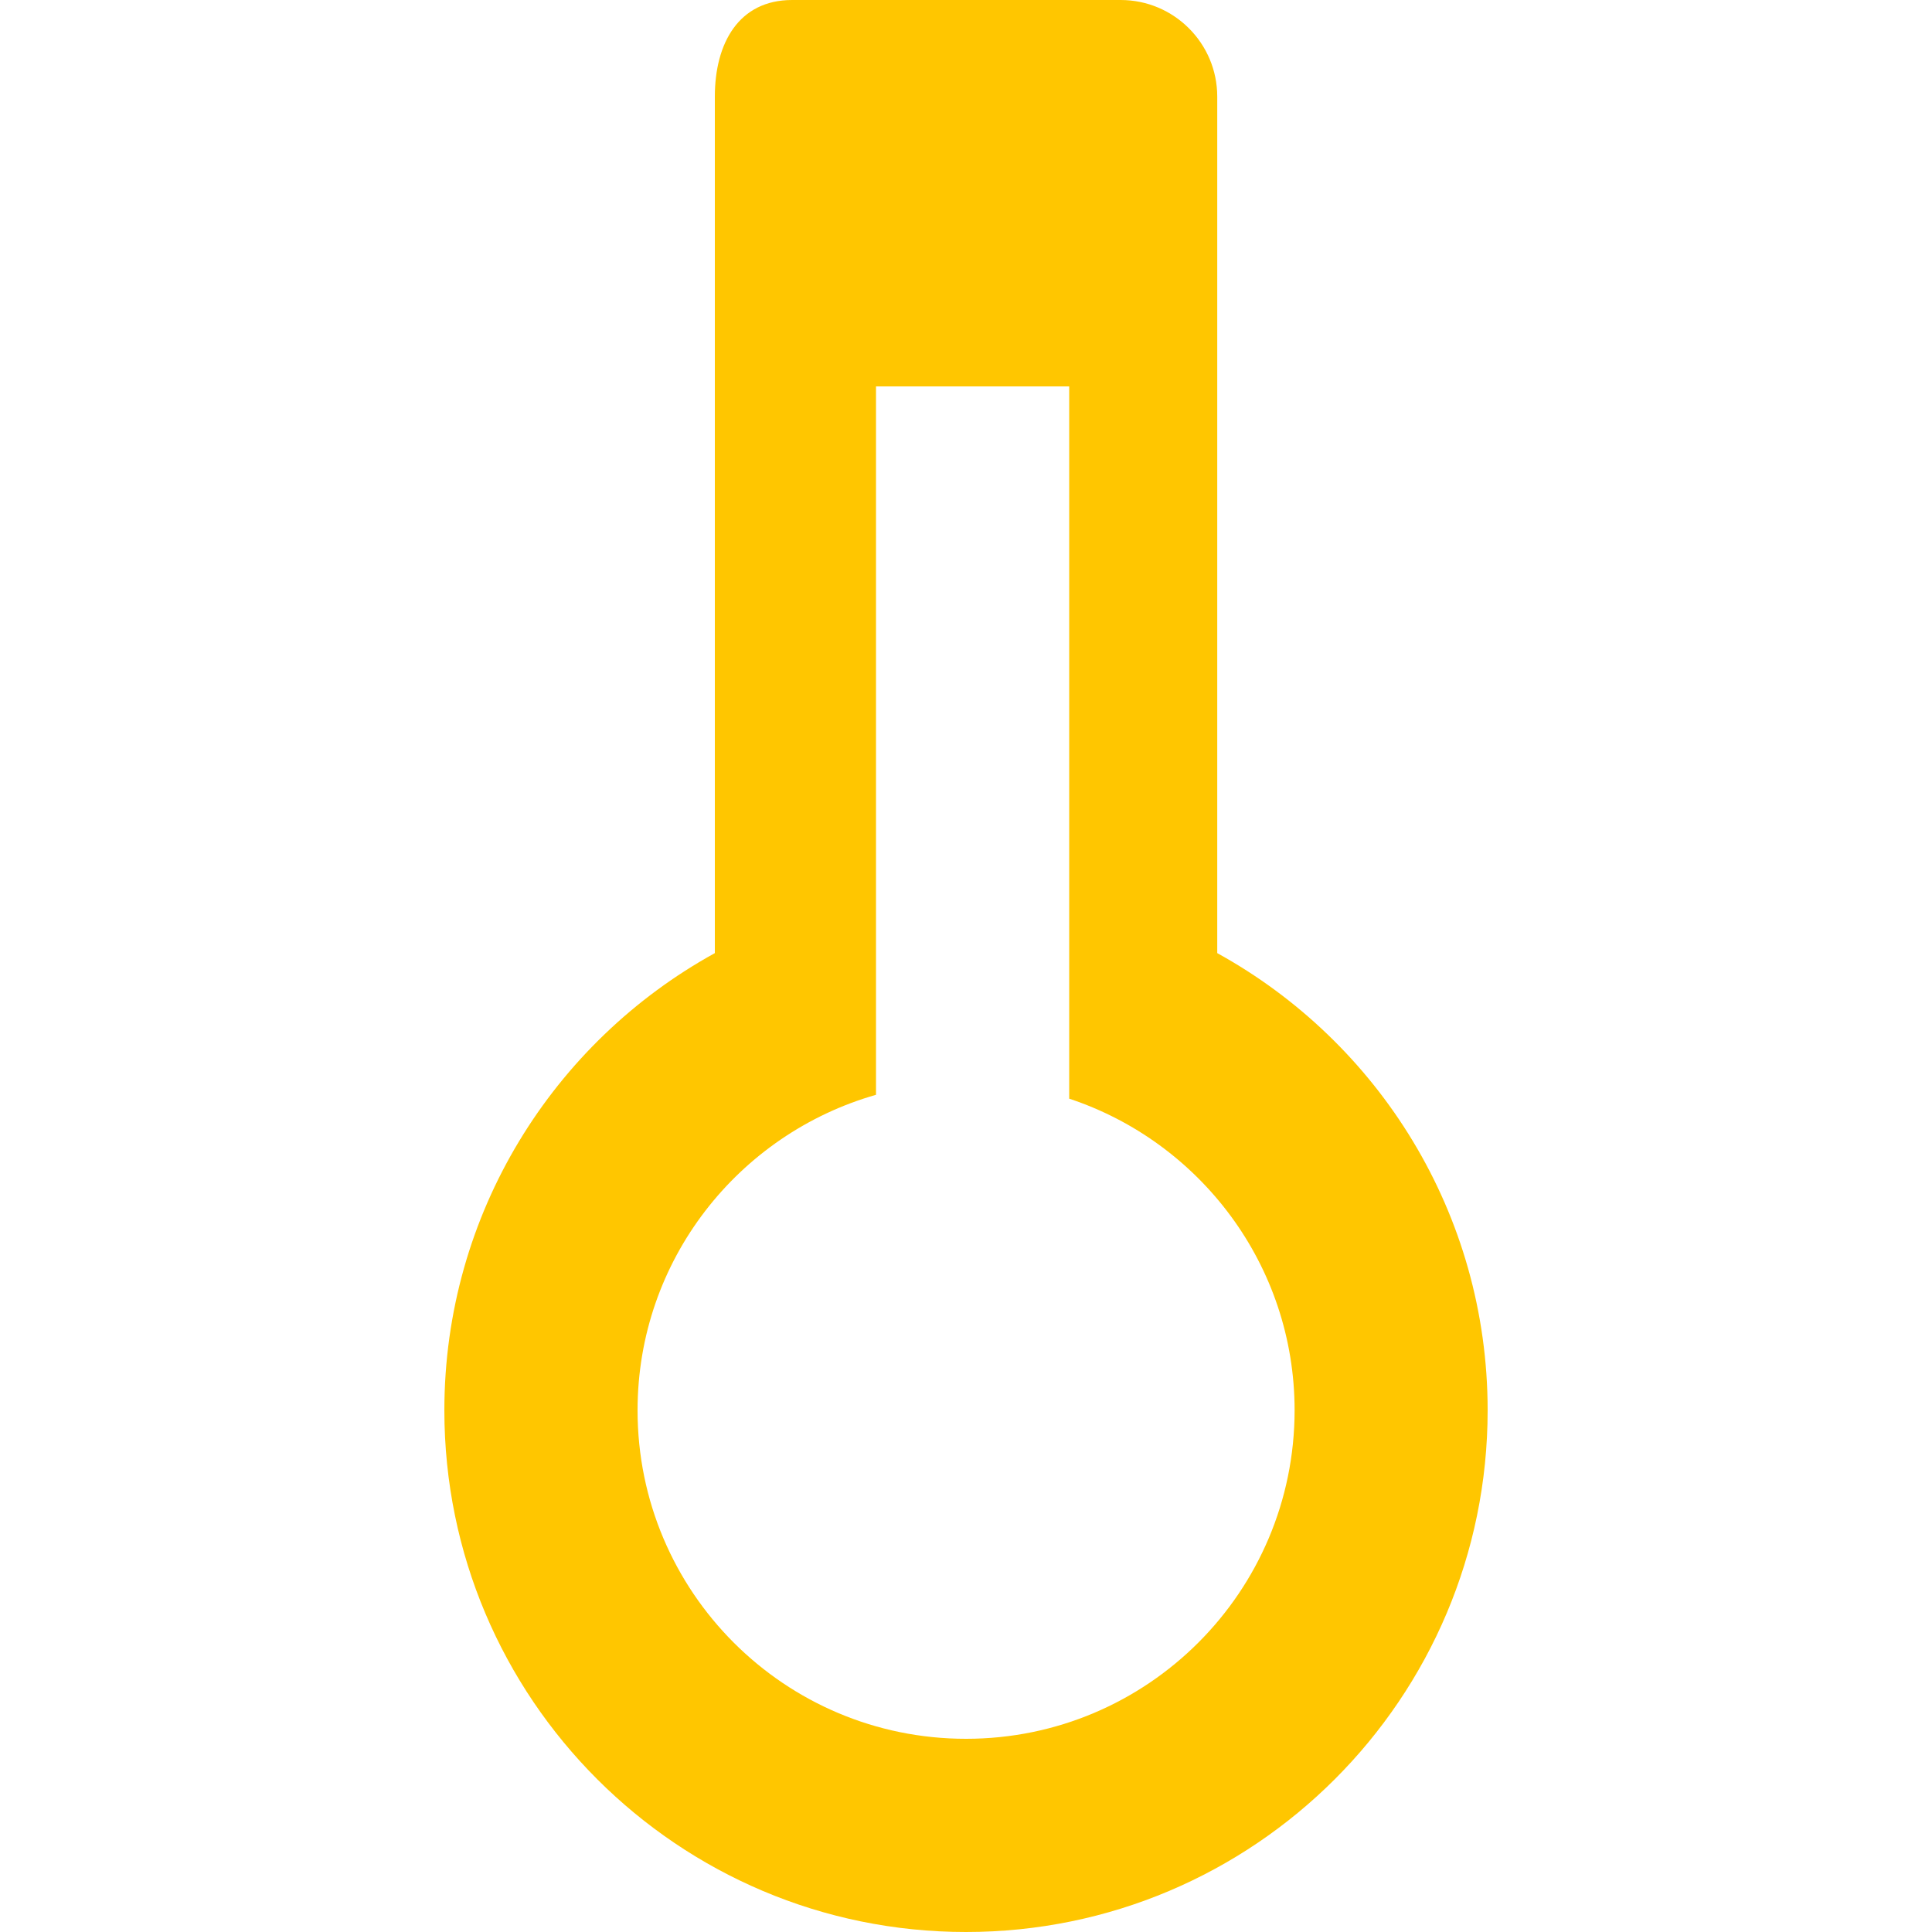 <?xml version="1.0" encoding="utf-8"?>
<!-- Generated by IcoMoon.io -->
<!DOCTYPE svg PUBLIC "-//W3C//DTD SVG 1.1//EN" "http://www.w3.org/Graphics/SVG/1.1/DTD/svg11.dtd">
<svg version="1.1" xmlns="http://www.w3.org/2000/svg" xmlns:xlink="http://www.w3.org/1999/xlink" width="24" height="24" viewBox="0 0 24 24">
	<path d="M15.121 11.84v-10.64c0-0.662-0.538-1.2-1.2-1.2h-4.081c-0.664 0-0.96 0.538-0.96 1.2v10.64c-2.003 1.103-3.36 3.233-3.36 5.68 0 3.578 2.902 6.48 6.48 6.48s6.48-2.902 6.48-6.48c0-2.447-1.357-4.577-3.359-5.68zM12 21.6c-2.254 0-4.080-1.826-4.080-4.080 0-1.865 1.253-3.432 2.962-3.92v-8.8h2.4v8.848c1.625 0.538 2.8 2.068 2.8 3.872-0.001 2.254-1.828 4.080-4.081 4.080z" fill="#ffc600" />
</svg>
